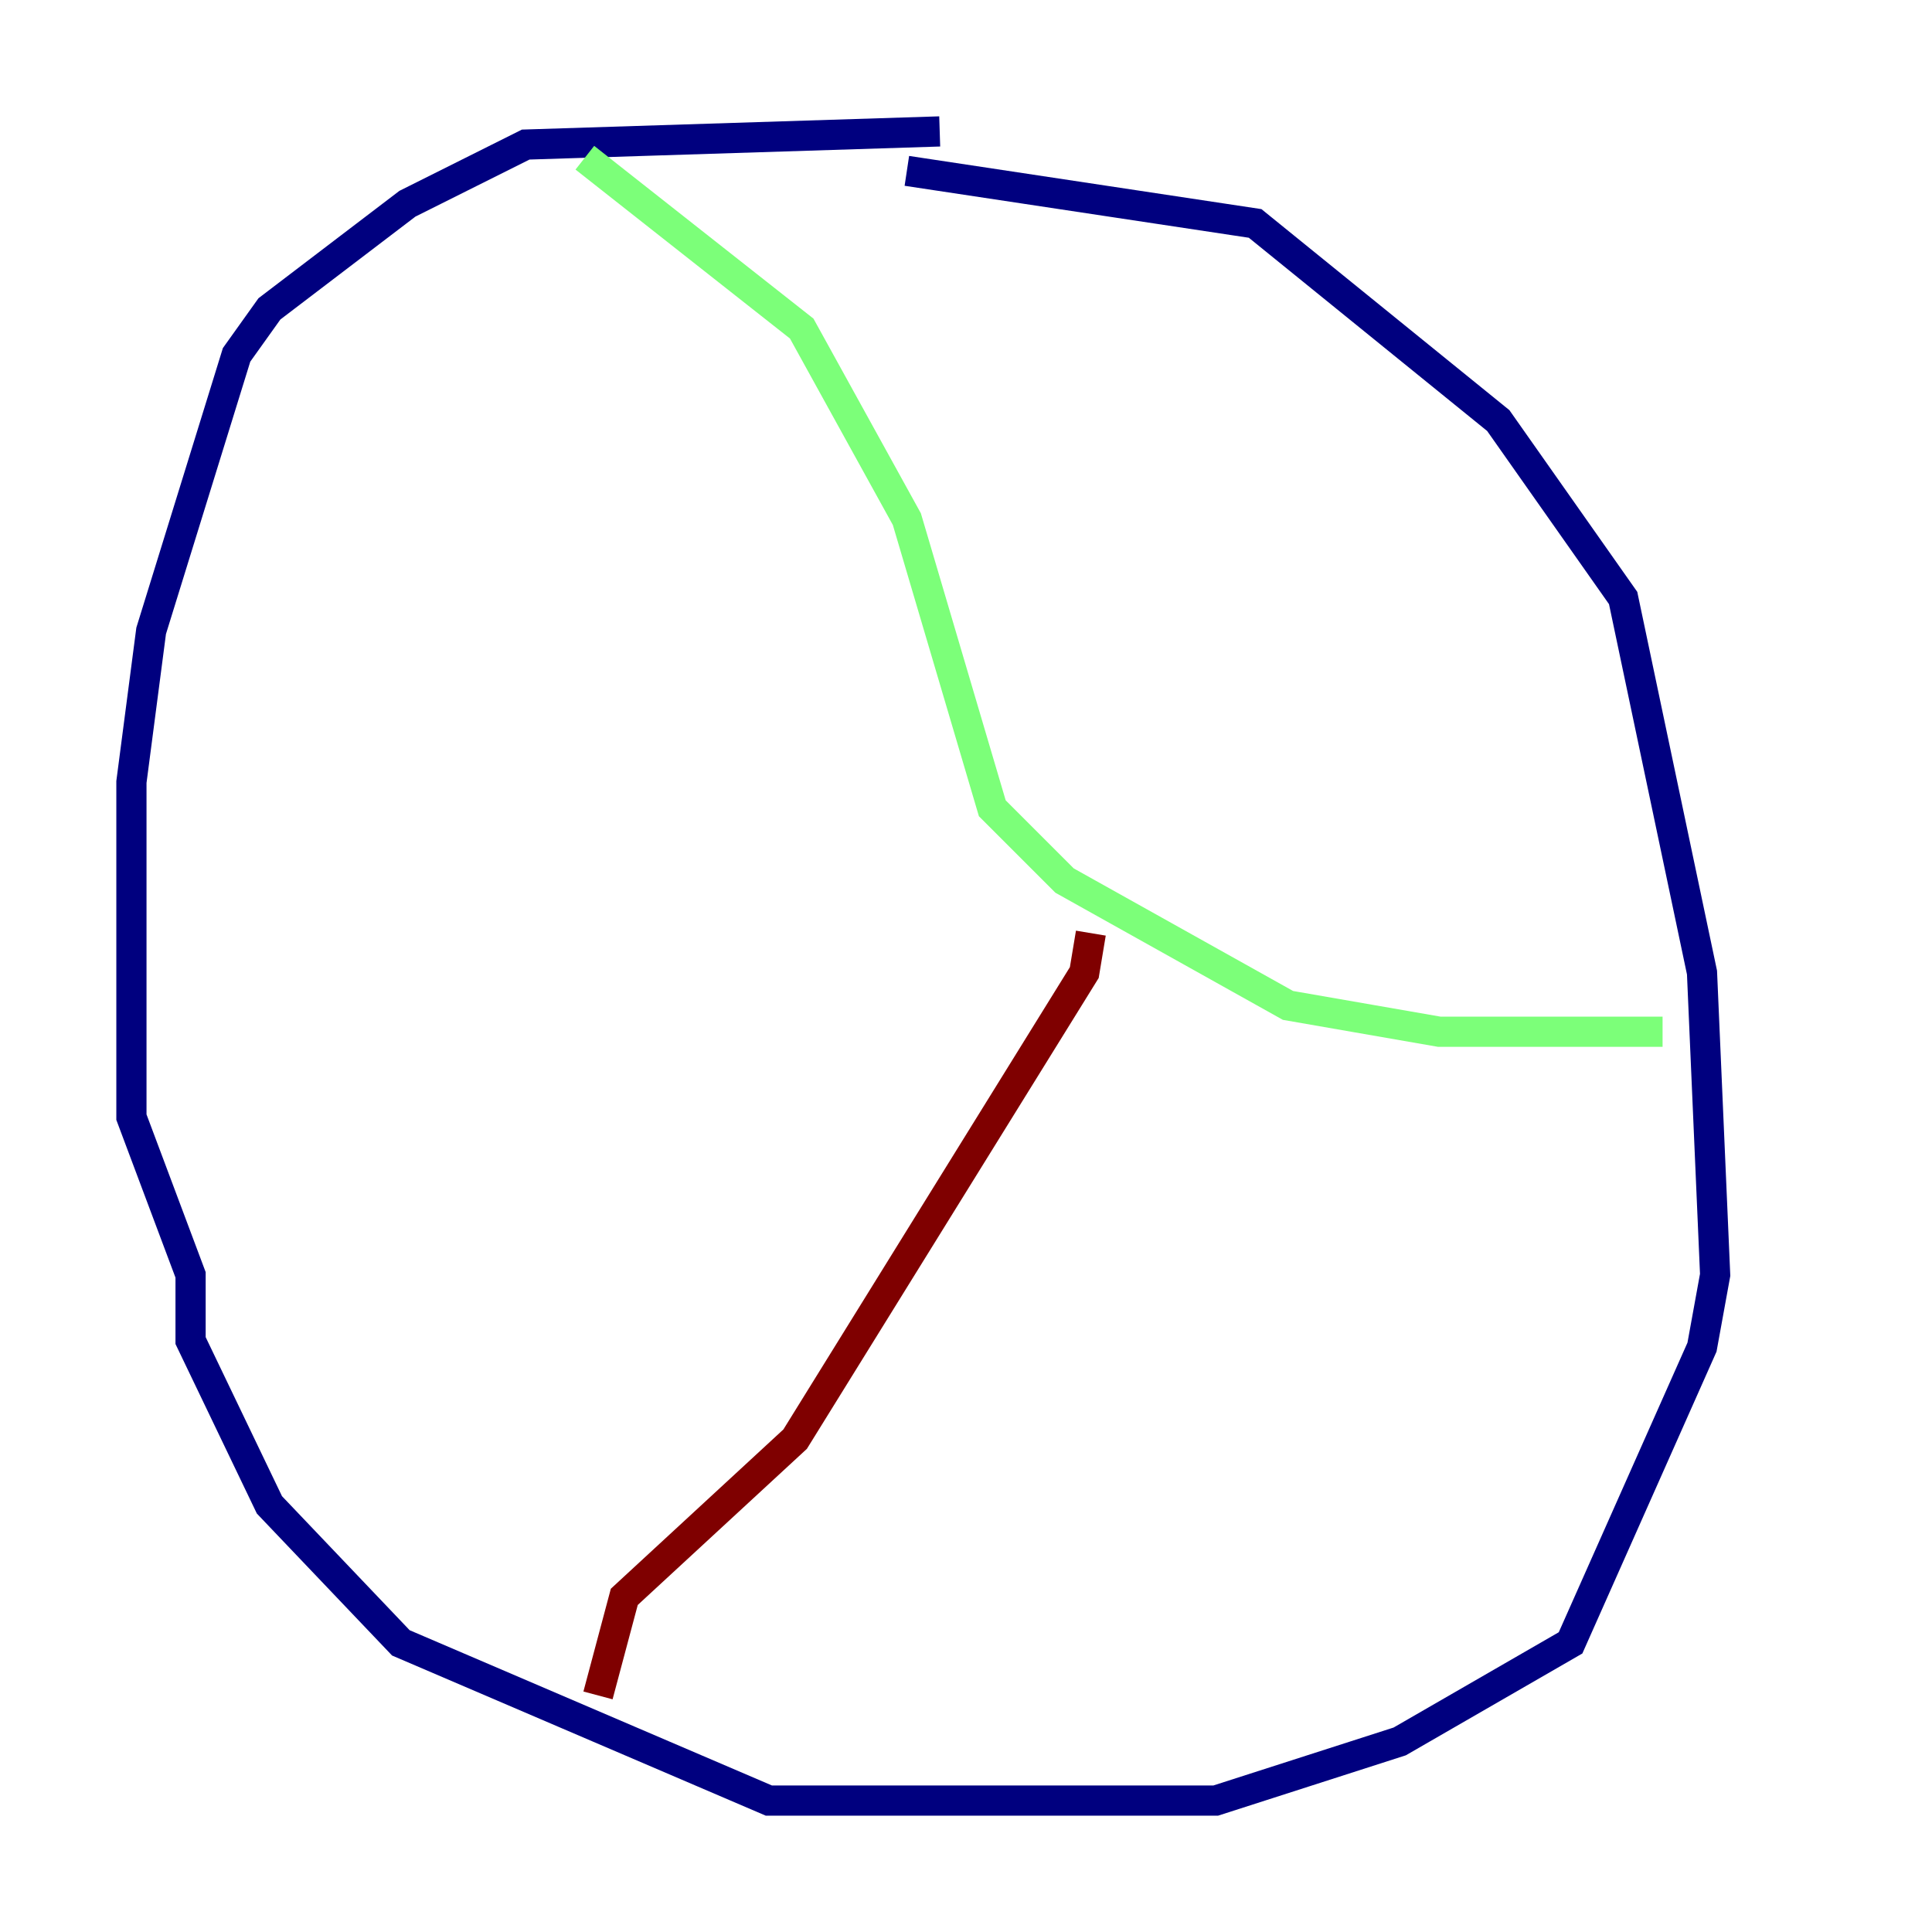 <?xml version="1.0" encoding="utf-8" ?>
<svg baseProfile="tiny" height="128" version="1.2" viewBox="0,0,128,128" width="128" xmlns="http://www.w3.org/2000/svg" xmlns:ev="http://www.w3.org/2001/xml-events" xmlns:xlink="http://www.w3.org/1999/xlink"><defs /><polyline fill="none" points="62.258,8.707 34.83,9.578 26.993,13.497 17.85,20.463 15.674,23.51 10.014,41.796 8.707,51.809 8.707,74.014 12.626,84.463 12.626,88.816 17.85,99.701 26.558,108.844 50.939,119.293 80.544,119.293 92.735,115.374 104.054,108.844 112.762,89.252 113.633,84.463 112.762,64.435 107.537,39.619 99.265,27.864 83.156,14.803 60.082,11.32" stroke="#00007f" stroke-width="2" /><polyline fill="none" points="38.748,10.449 53.116,21.769 60.082,34.395 65.742,53.551 70.531,58.34 85.333,66.612 95.347,68.354 110.15,68.354" stroke="#7cff79" stroke-width="2" /><polyline fill="none" points="72.272,61.823 71.837,64.435 52.68,95.347 41.361,105.796 39.619,112.326" stroke="#7f0000" stroke-width="2" /></svg>
